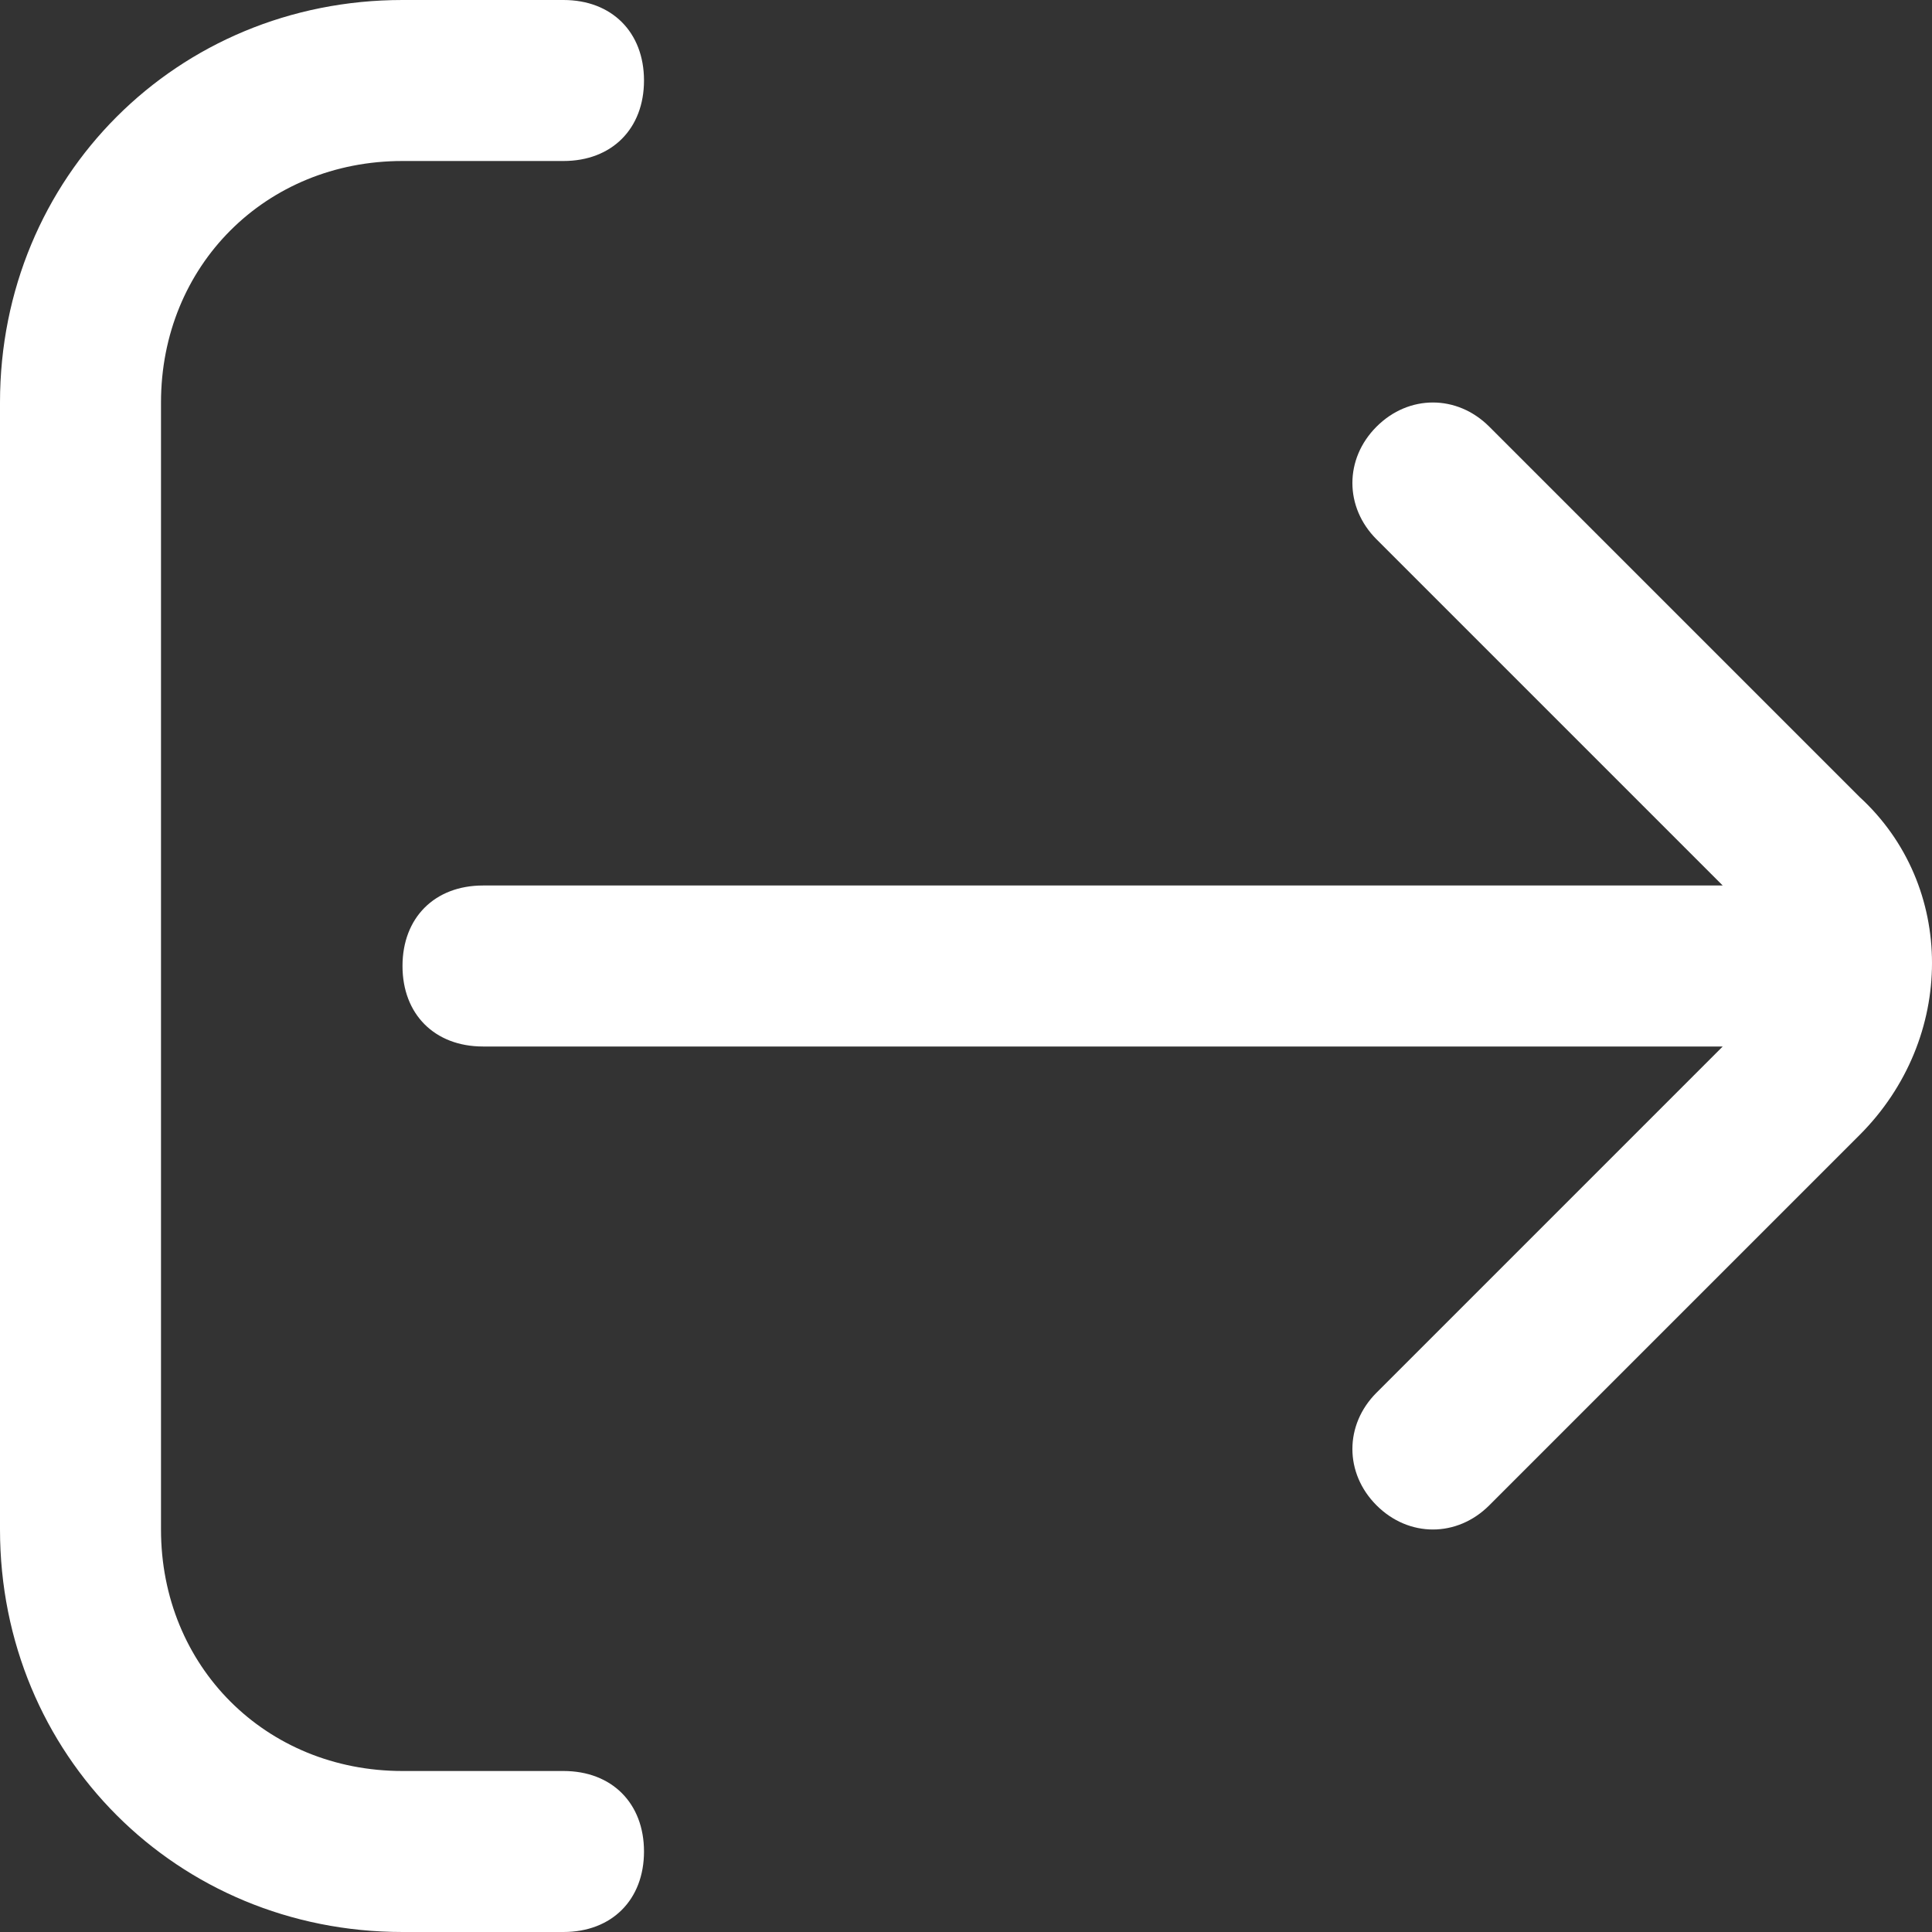 <?xml version="1.0" encoding="utf-8"?>
<!-- Generator: Adobe Illustrator 25.2.3, SVG Export Plug-In . SVG Version: 6.00 Build 0)  -->
<svg version="1.1" id="Outline" xmlns="http://www.w3.org/2000/svg" xmlns:xlink="http://www.w3.org/1999/xlink" x="0px" y="0px"
	 viewBox="0 0 24 24" style="enable-background:new 0 0 24 24;" xml:space="preserve">
<rect x="0" y="0" width="24" height="24" fill="#333333" stroke="none"/>
<style type="text/css">
	.st0{fill:#FFFFFF;}
</style>
<path class="st0" d="M7,22H5c-1.7,0-3-1.3-3-3V5c0-1.7,1.3-3,3-3h2c0.6,0,1-0.4,1-1S7.6,0,7,0H5C2.2,0,0,2.2,0,5v14c0,2.8,2.2,5,5,5
	h2c0.6,0,1-0.4,1-1S7.6,22,7,22z"/>
<path class="st0" d="M18.5,18.7l4.6-4.6c1.2-1.2,1.2-3.1,0-4.2l-4.6-4.6c-0.4-0.4-1-0.4-1.4,0c-0.4,0.4-0.4,1,0,1.4l4.3,4.3H6
	c-0.6,0-1,0.4-1,1s0.4,1,1,1h15.4l-4.3,4.3c-0.4,0.4-0.4,1,0,1.4C17.5,19.1,18.1,19.1,18.5,18.7C18.5,18.7,18.5,18.7,18.5,18.7z"/>
</svg>
